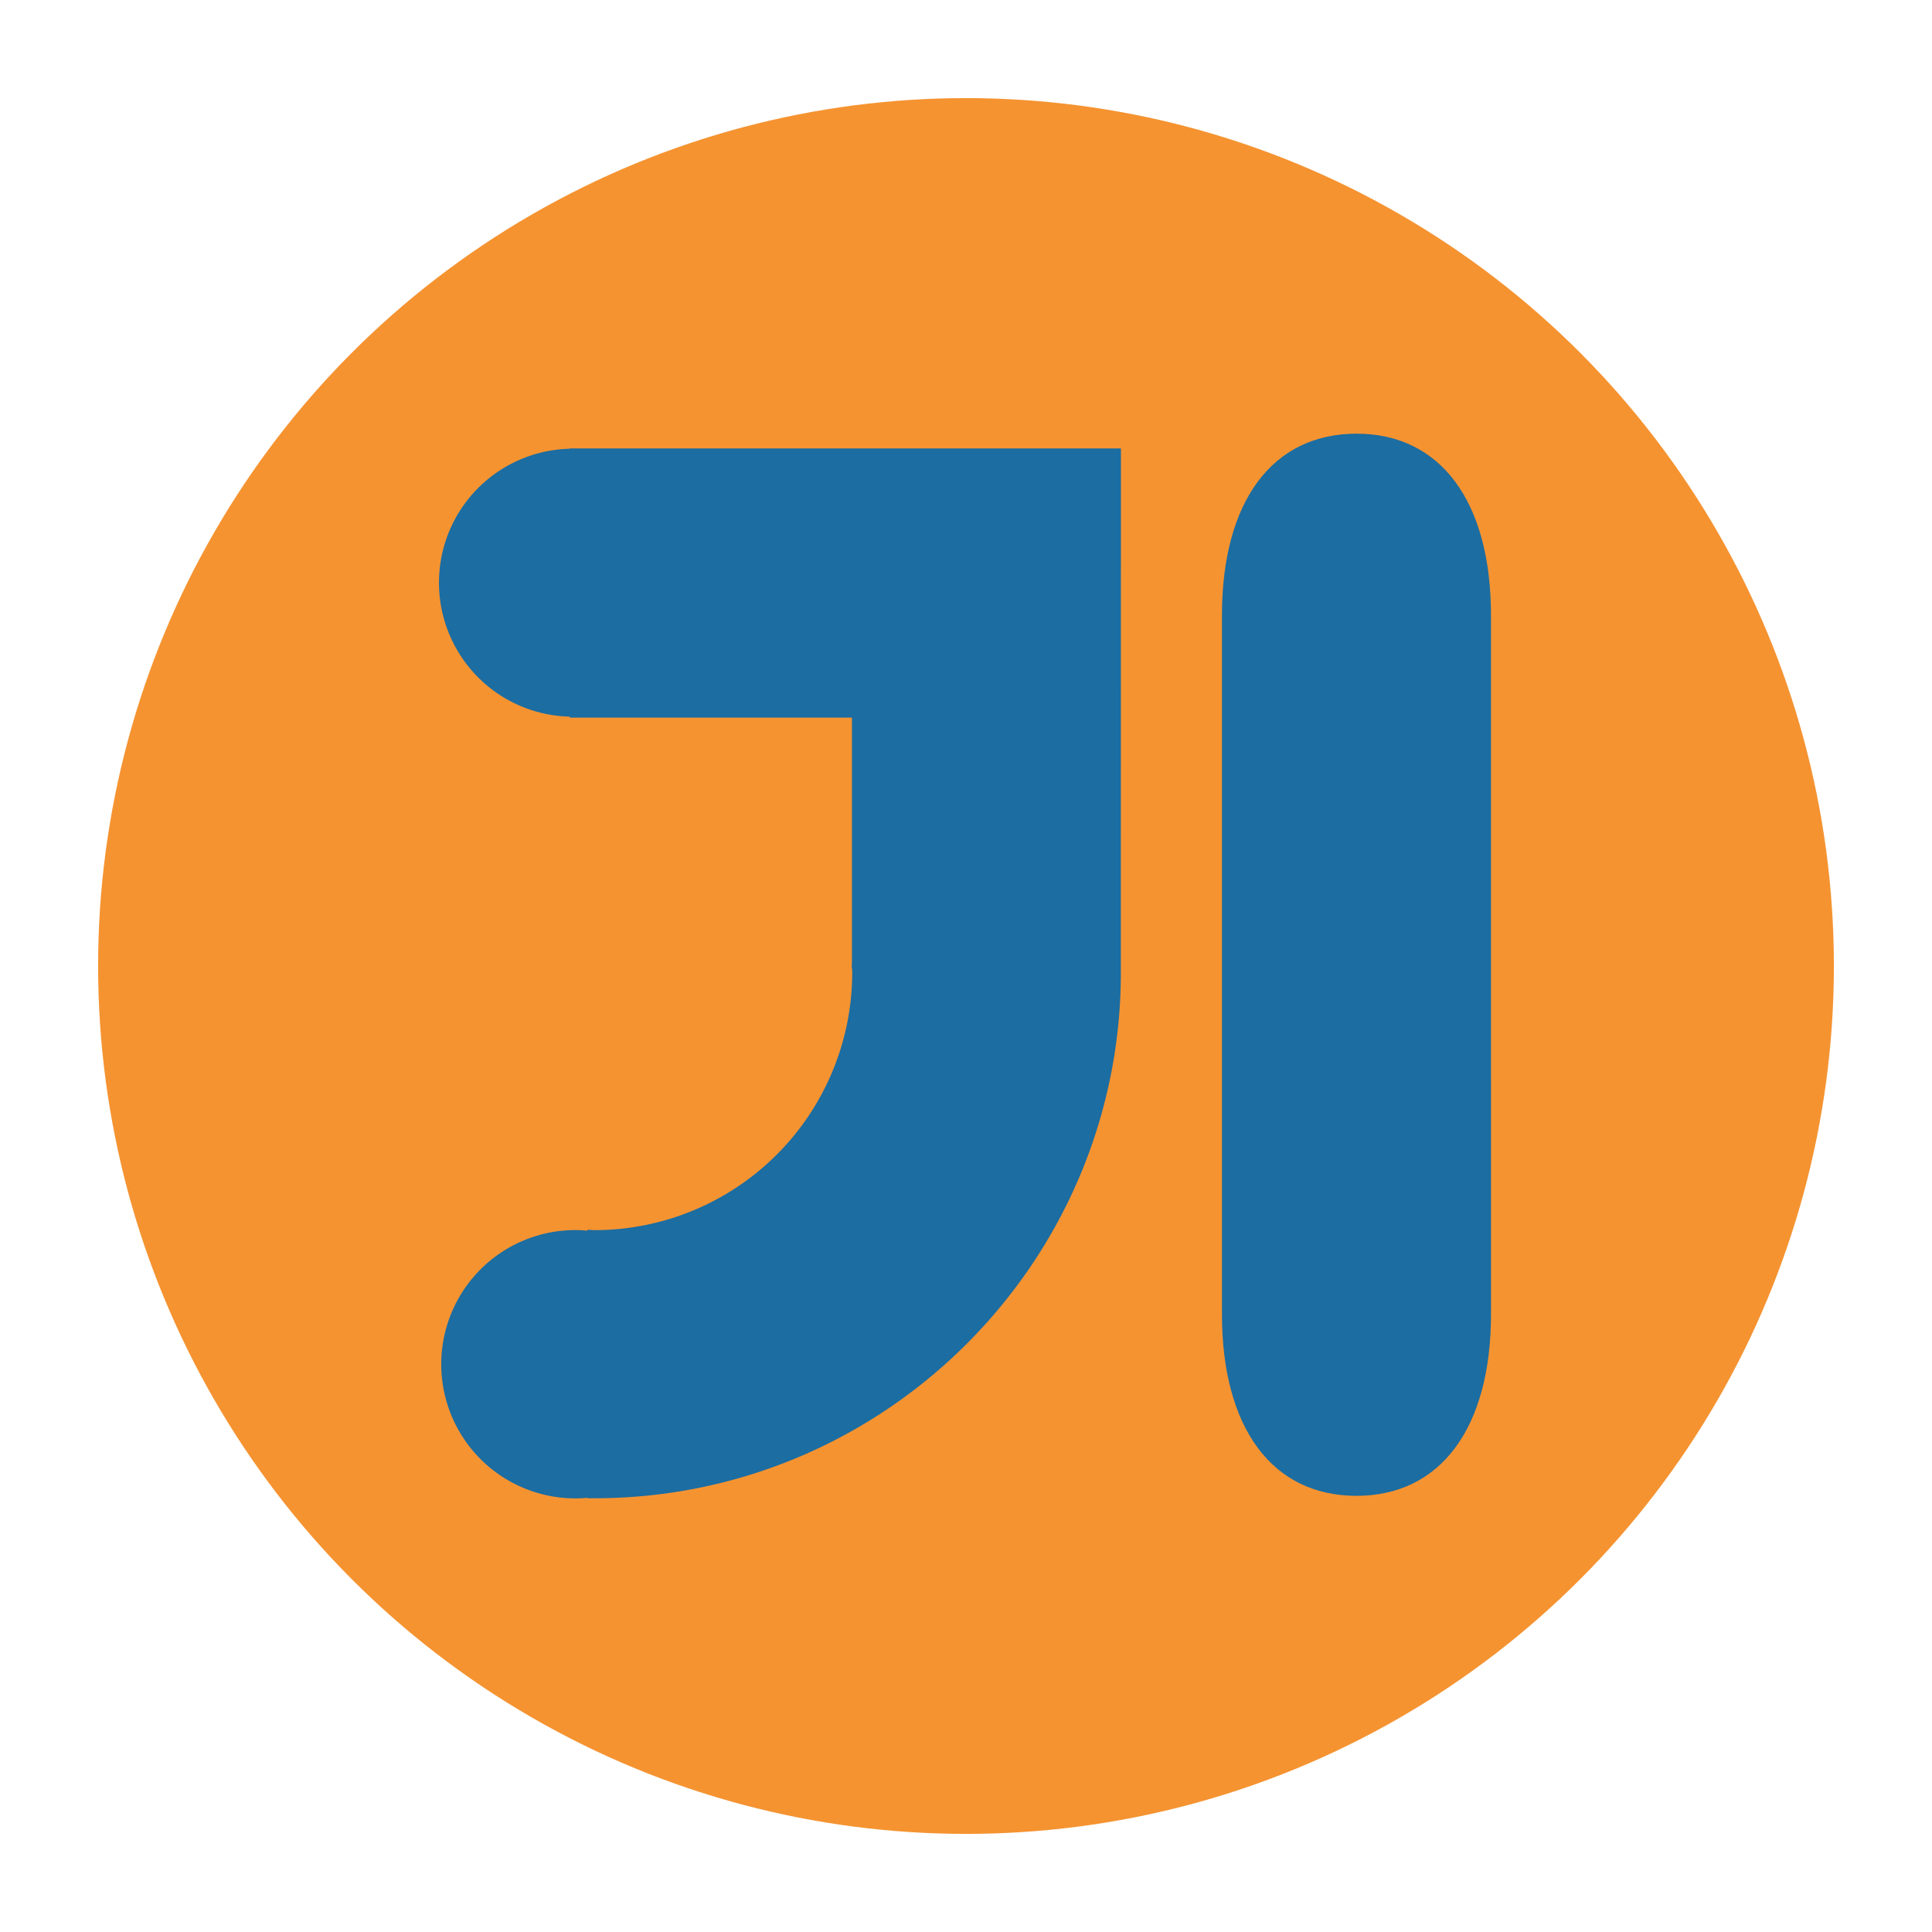 <svg id="Layer_1" data-name="Layer 1" xmlns="http://www.w3.org/2000/svg" viewBox="0 0 512 512"><defs><style>.cls-1{fill:#f59331;}.cls-2{fill:#1c6da1;}</style></defs><title>icons</title><circle id="_Path_" data-name="&lt;Path&gt;" class="cls-1" cx="256" cy="256" r="230"/><g id="_Group_" data-name="&lt;Group&gt;"><path id="_Path_2" data-name="&lt;Path&gt;" class="cls-2" d="M359.5,114.93c-22.34,0-35.67,18-35.67,48.15V348.26c0,30.14,13.31,48.15,35.63,48.15s35.67-18,35.67-48.15v-62h0V163.08C395.12,132.94,381.8,114.93,359.5,114.93Z"/><path id="_Path_3" data-name="&lt;Path&gt;" class="cls-2" d="M297.06,118.84H151v0.08a35.51,35.51,0,0,0,0,71v0.26h74.77v64.75c0,0.53-.06,1-0.06,1.56h0.08c0,0.43.06,0.85,0.06,1.28A68.32,68.32,0,0,1,157.59,326c-0.61,0-1.22-.08-1.84-0.1l-0.2.24c-1-.1-2-0.16-3.06-0.16a35.55,35.55,0,1,0,0,71.11c1.07,0,2.13-.06,3.18-0.16l0.08,0.12c0.61,0,1.22,0,1.85,0,76.81,0,139.44-62.5,139.44-139.32,0-.39,0-0.83,0-1.28h0c0-3,0-11.43,0-22.82,0-.1,0-0.18,0-0.26S297.06,122,297.06,118.84Z"/></g></svg>